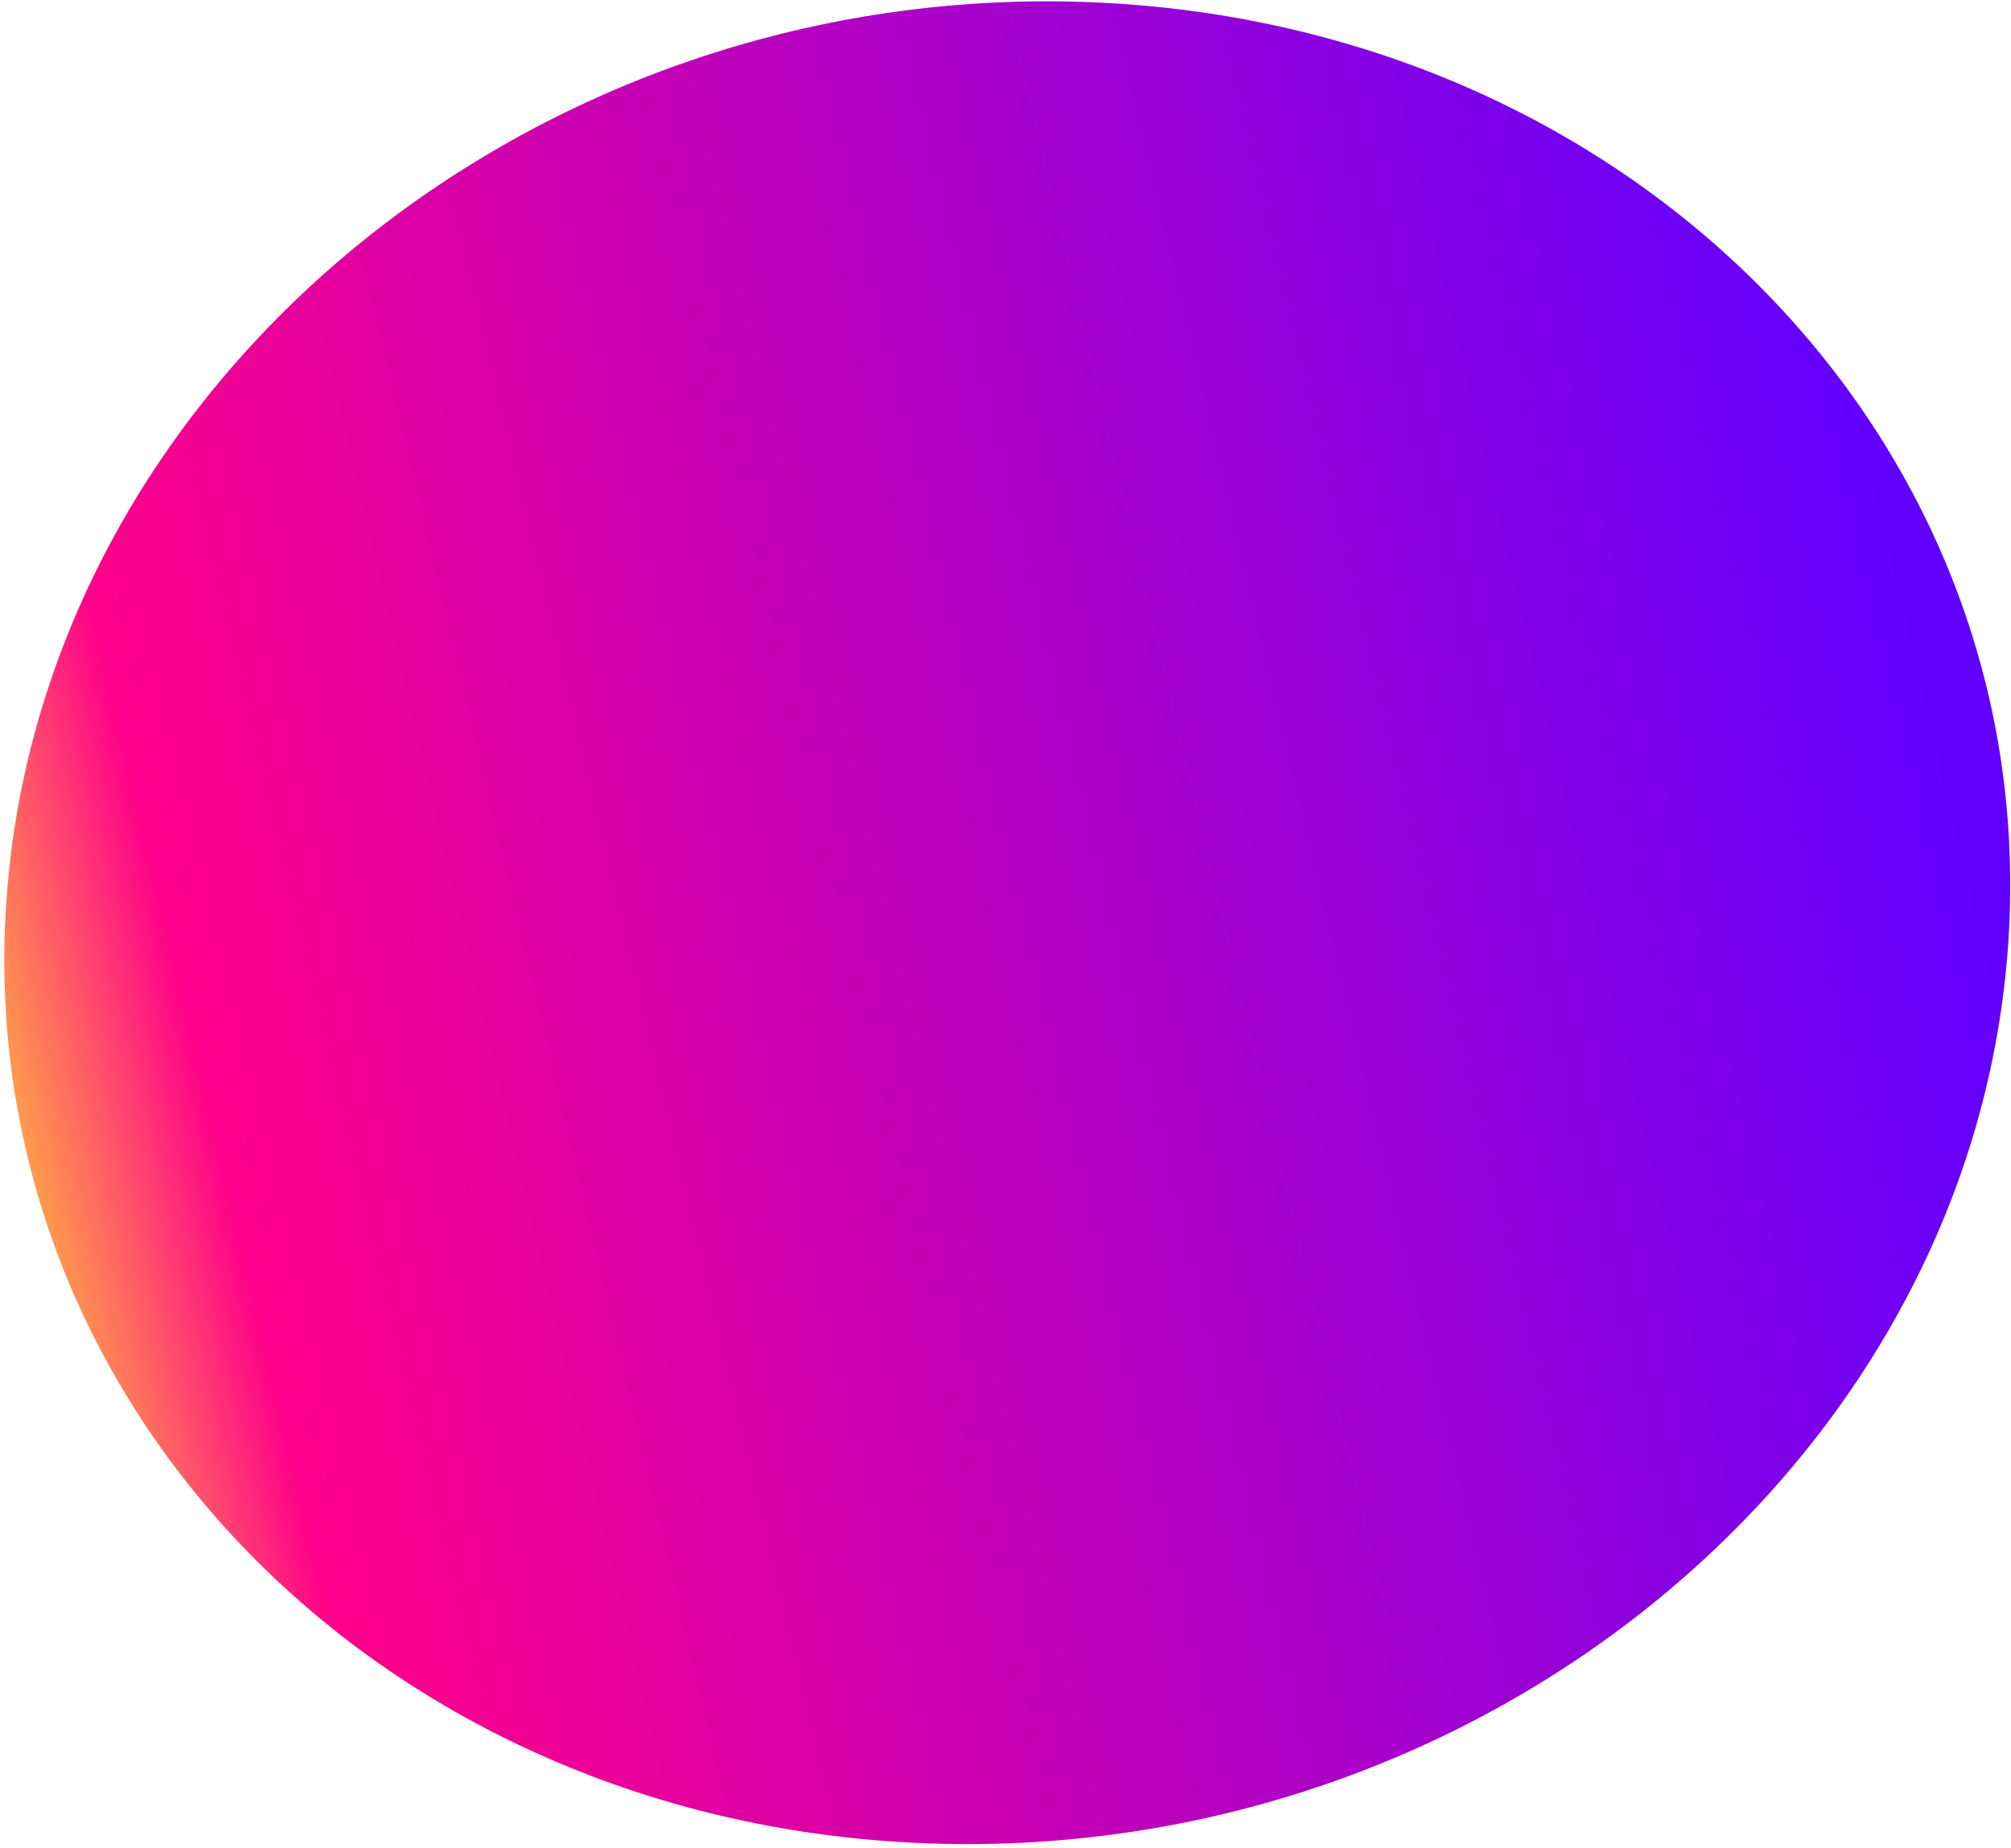 <svg width="430" height="395" viewBox="0 0 430 395" fill="none" xmlns="http://www.w3.org/2000/svg">
<path d="M199.507 394.131C317.619 397.838 420.474 312.705 429.24 203.98C438.005 95.255 349.363 4.11 231.25 0.402C113.138 -3.306 10.283 81.828 1.518 190.553C-7.248 299.278 81.394 390.423 199.507 394.131Z" fill="url(#paint0_linear_454_141)"/>
<defs>
<linearGradient id="paint0_linear_454_141" x1="-11.122" y1="226.778" x2="410.088" y2="127.612" gradientUnits="userSpaceOnUse">
<stop stop-color="#FFC83A"/>
<stop offset="0.121" stop-color="#FF008A"/>
<stop offset="1" stop-color="#6100FF"/>
</linearGradient>
</defs>
</svg>
